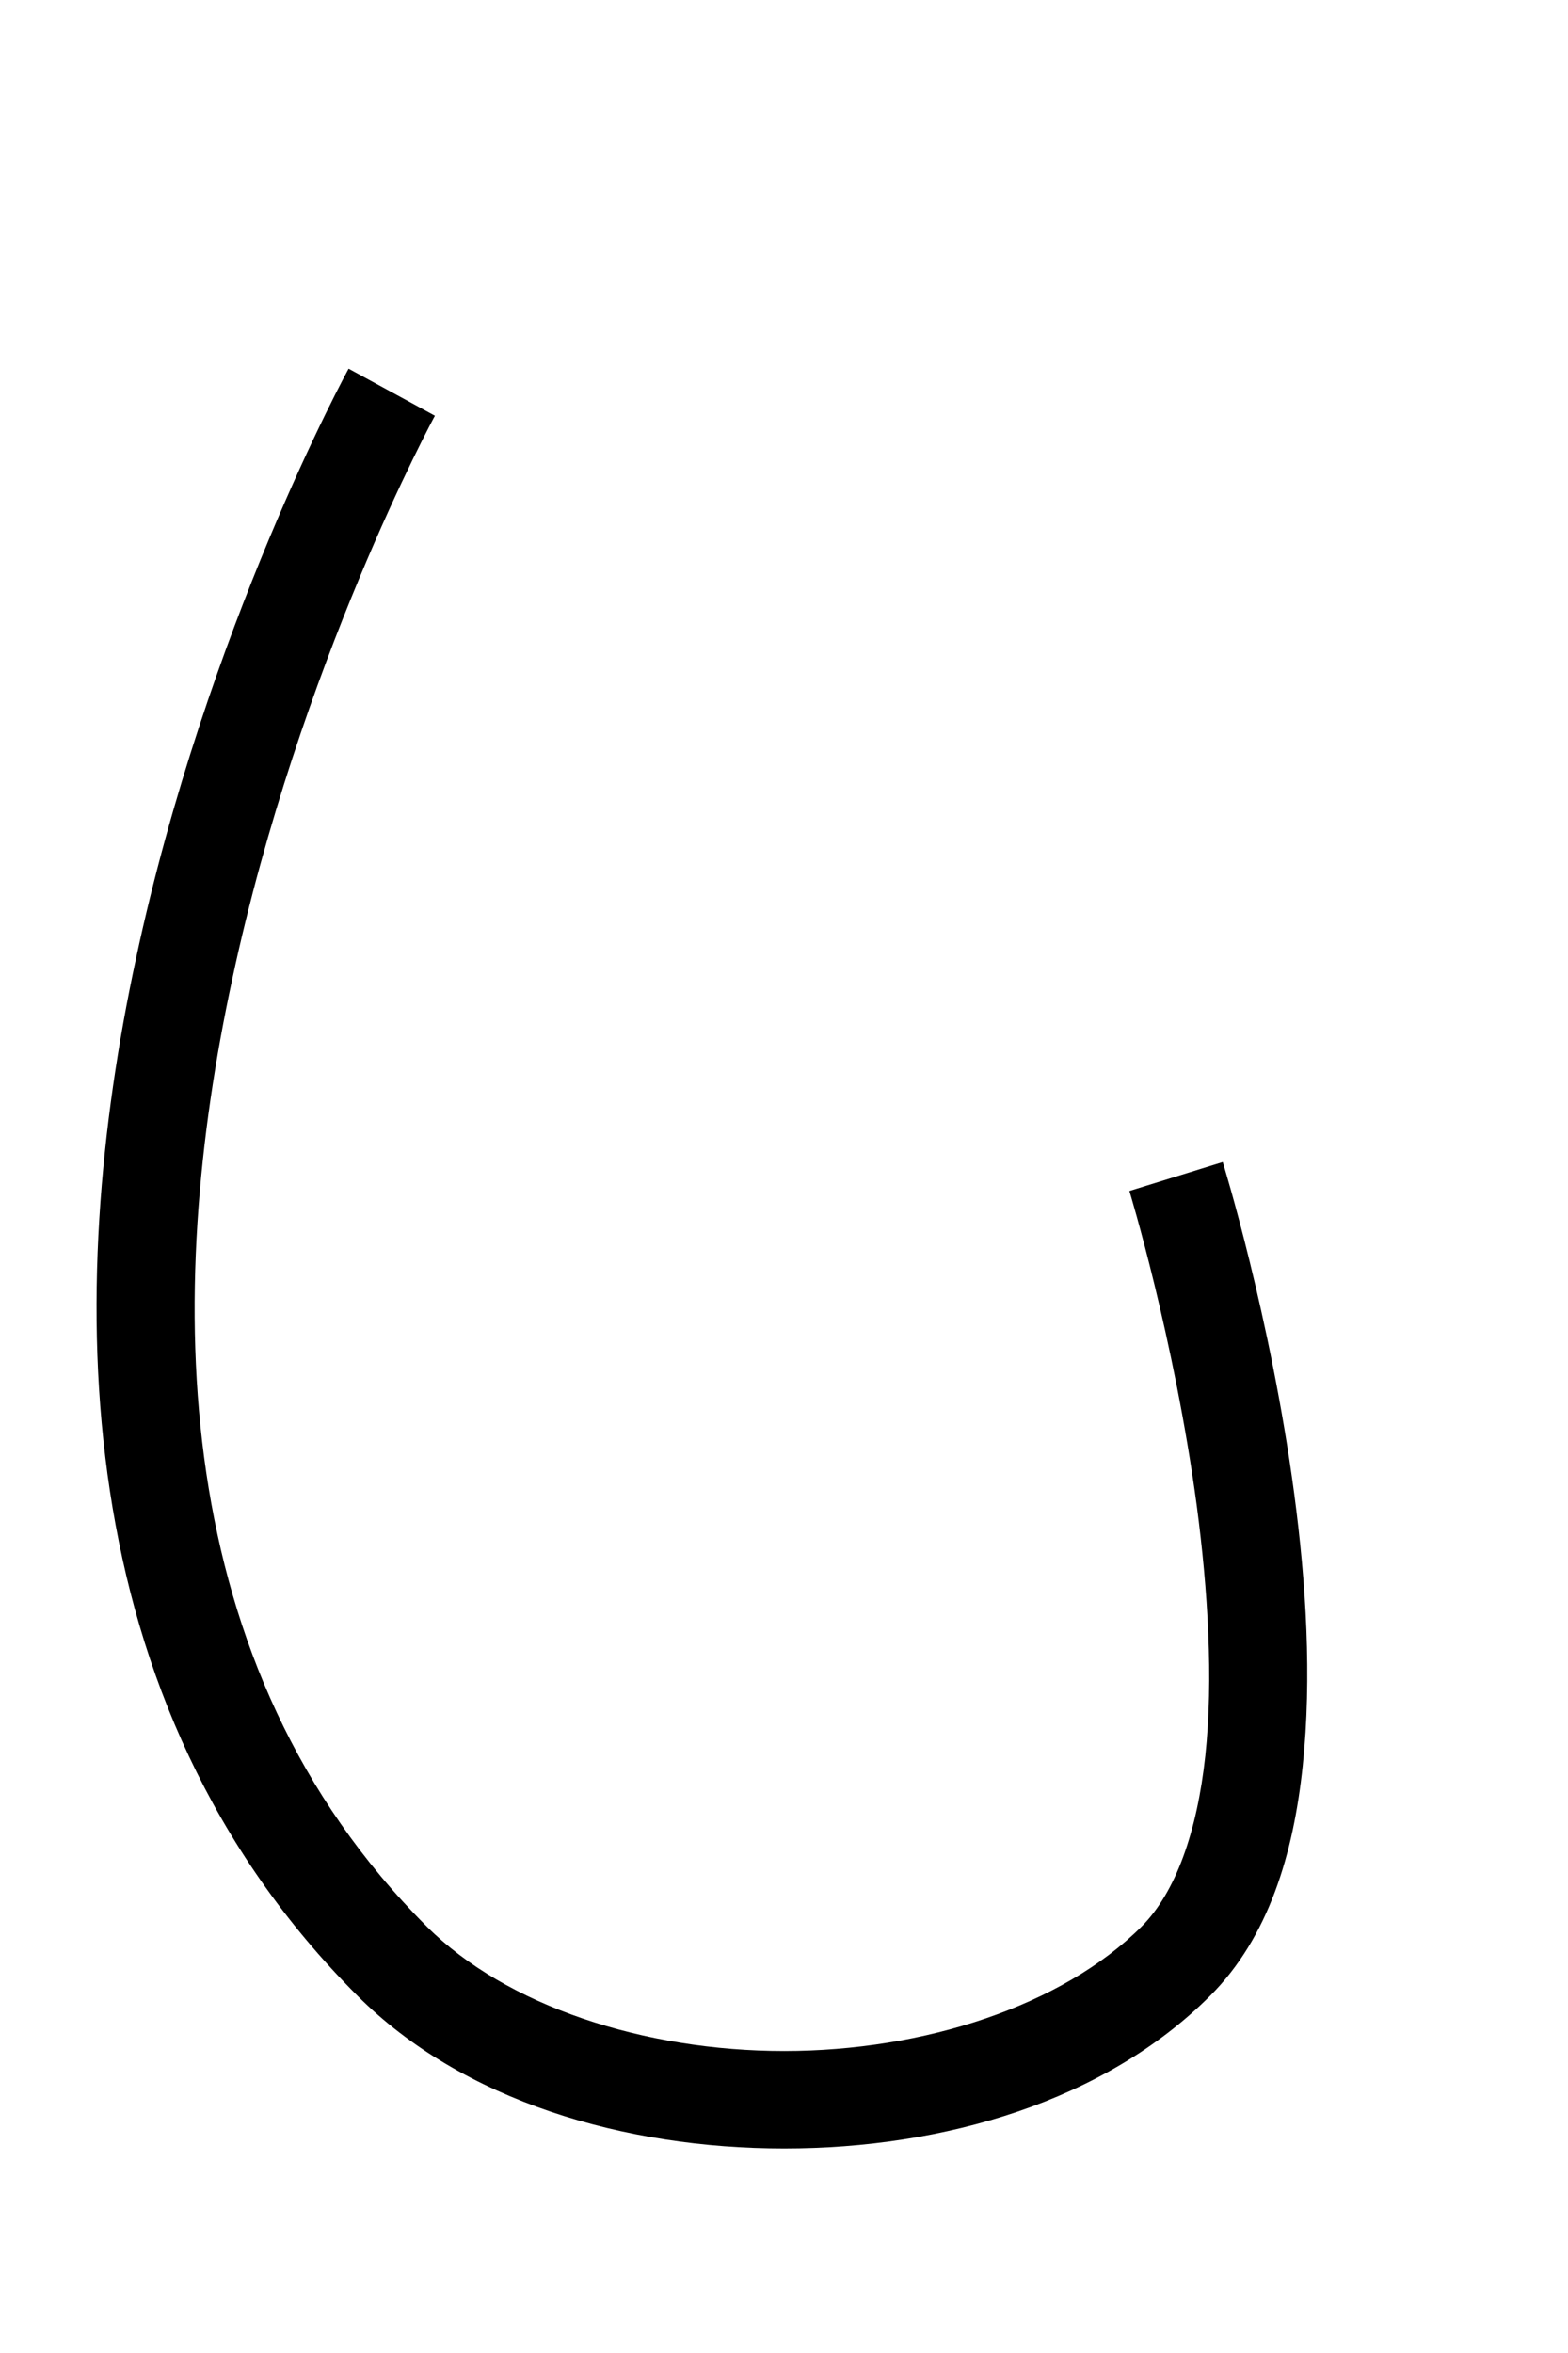 <?xml version="1.0" encoding="UTF-8" standalone="no"?>
<!-- Created with Inkscape (http://www.inkscape.org/) -->

<svg
   xmlns:dc="http://purl.org/dc/elements/1.1/"
   xmlns:cc="http://creativecommons.org/ns#"
   xmlns:rdf="http://www.w3.org/1999/02/22-rdf-syntax-ns#"
   xmlns:svg="http://www.w3.org/2000/svg"
   xmlns="http://www.w3.org/2000/svg"
   xmlns:sodipodi="http://sodipodi.sourceforge.net/DTD/sodipodi-0.dtd"
   xmlns:inkscape="http://www.inkscape.org/namespaces/inkscape"
   width="16"
   height="24"
   viewBox="0 0 4.233 6.35"
   version="1.1"
   id="svg4689"
   inkscape:version="0.92.2 (5c3e80d, 2017-08-06)"
   sodipodi:docname="0x20 C.svg">
  <defs
     id="defs4683" />
  <sodipodi:namedview
     id="base"
     pagecolor="#ffffff"
     bordercolor="#666666"
     borderopacity="1.0"
     inkscape:pageopacity="0.0"
     inkscape:pageshadow="2"
     inkscape:zoom="22.4"
     inkscape:cx="20.303674"
     inkscape:cy="7.9178746"
     inkscape:document-units="mm"
     inkscape:current-layer="layer1"
     showgrid="true"
     units="px"
     inkscape:window-width="1920"
     inkscape:window-height="1053"
     inkscape:window-x="0"
     inkscape:window-y="795"
     inkscape:window-maximized="1">
    <inkscape:grid
       type="xygrid"
       id="grid5249"
       spacingx="1.058"
       spacingy="1.058" />
  </sodipodi:namedview>
  <g
     inkscape:label="Layer 1"
     inkscape:groupmode="layer"
     id="layer1"
     transform="translate(0,-290.65)">
    <path
       style="color:#000000;font-style:normal;font-variant:normal;font-weight:normal;font-stretch:normal;font-size:medium;line-height:normal;font-family:sans-serif;font-variant-ligatures:normal;font-variant-position:normal;font-variant-caps:normal;font-variant-numeric:normal;font-variant-alternates:normal;font-feature-settings:normal;text-indent:0;text-align:start;text-decoration:none;text-decoration-line:none;text-decoration-style:solid;text-decoration-color:#000000;letter-spacing:normal;word-spacing:normal;text-transform:none;writing-mode:lr-tb;direction:ltr;text-orientation:mixed;dominant-baseline:auto;baseline-shift:baseline;text-anchor:start;white-space:normal;shape-padding:0;clip-rule:nonzero;display:inline;overflow:visible;visibility:visible;opacity:1;isolation:auto;mix-blend-mode:normal;color-interpolation:sRGB;color-interpolation-filters:linearRGB;solid-color:#000000;solid-opacity:1;vector-effect:none;fill:#000000;fill-opacity:1;fill-rule:nonzero;stroke:none;stroke-width:0.265;stroke-linecap:butt;stroke-linejoin:miter;stroke-miterlimit:4;stroke-dasharray:none;stroke-dashoffset:0;stroke-opacity:1;color-rendering:auto;image-rendering:auto;shape-rendering:auto;text-rendering:auto;enable-background:accumulate"
       d="m 0.941,291.645 c 0,0 -0.383,0.699 -0.574,1.592 -0.192,0.893 -0.195,2.006 0.598,2.799 0.284,0.284 0.721,0.412 1.152,0.412 0.432,0 0.866,-0.128 1.15,-0.412 0.158,-0.158 0.225,-0.383 0.25,-0.621 0.025,-0.238 0.009,-0.494 -0.023,-0.734 -0.064,-0.48 -0.193,-0.895 -0.193,-0.895 l -0.252,0.078 c 0,0 0.121,0.396 0.182,0.85 0.03,0.227 0.045,0.468 0.023,0.674 -0.022,0.205 -0.08,0.369 -0.172,0.461 -0.214,0.214 -0.588,0.336 -0.965,0.336 -0.377,0 -0.75,-0.121 -0.965,-0.336 -0.704,-0.704 -0.708,-1.707 -0.525,-2.557 0.182,-0.85 0.547,-1.52 0.547,-1.52 z"
       id="path4547-4-7"
       inkscape:connector-curvature="0" />
  </g>
</svg>
